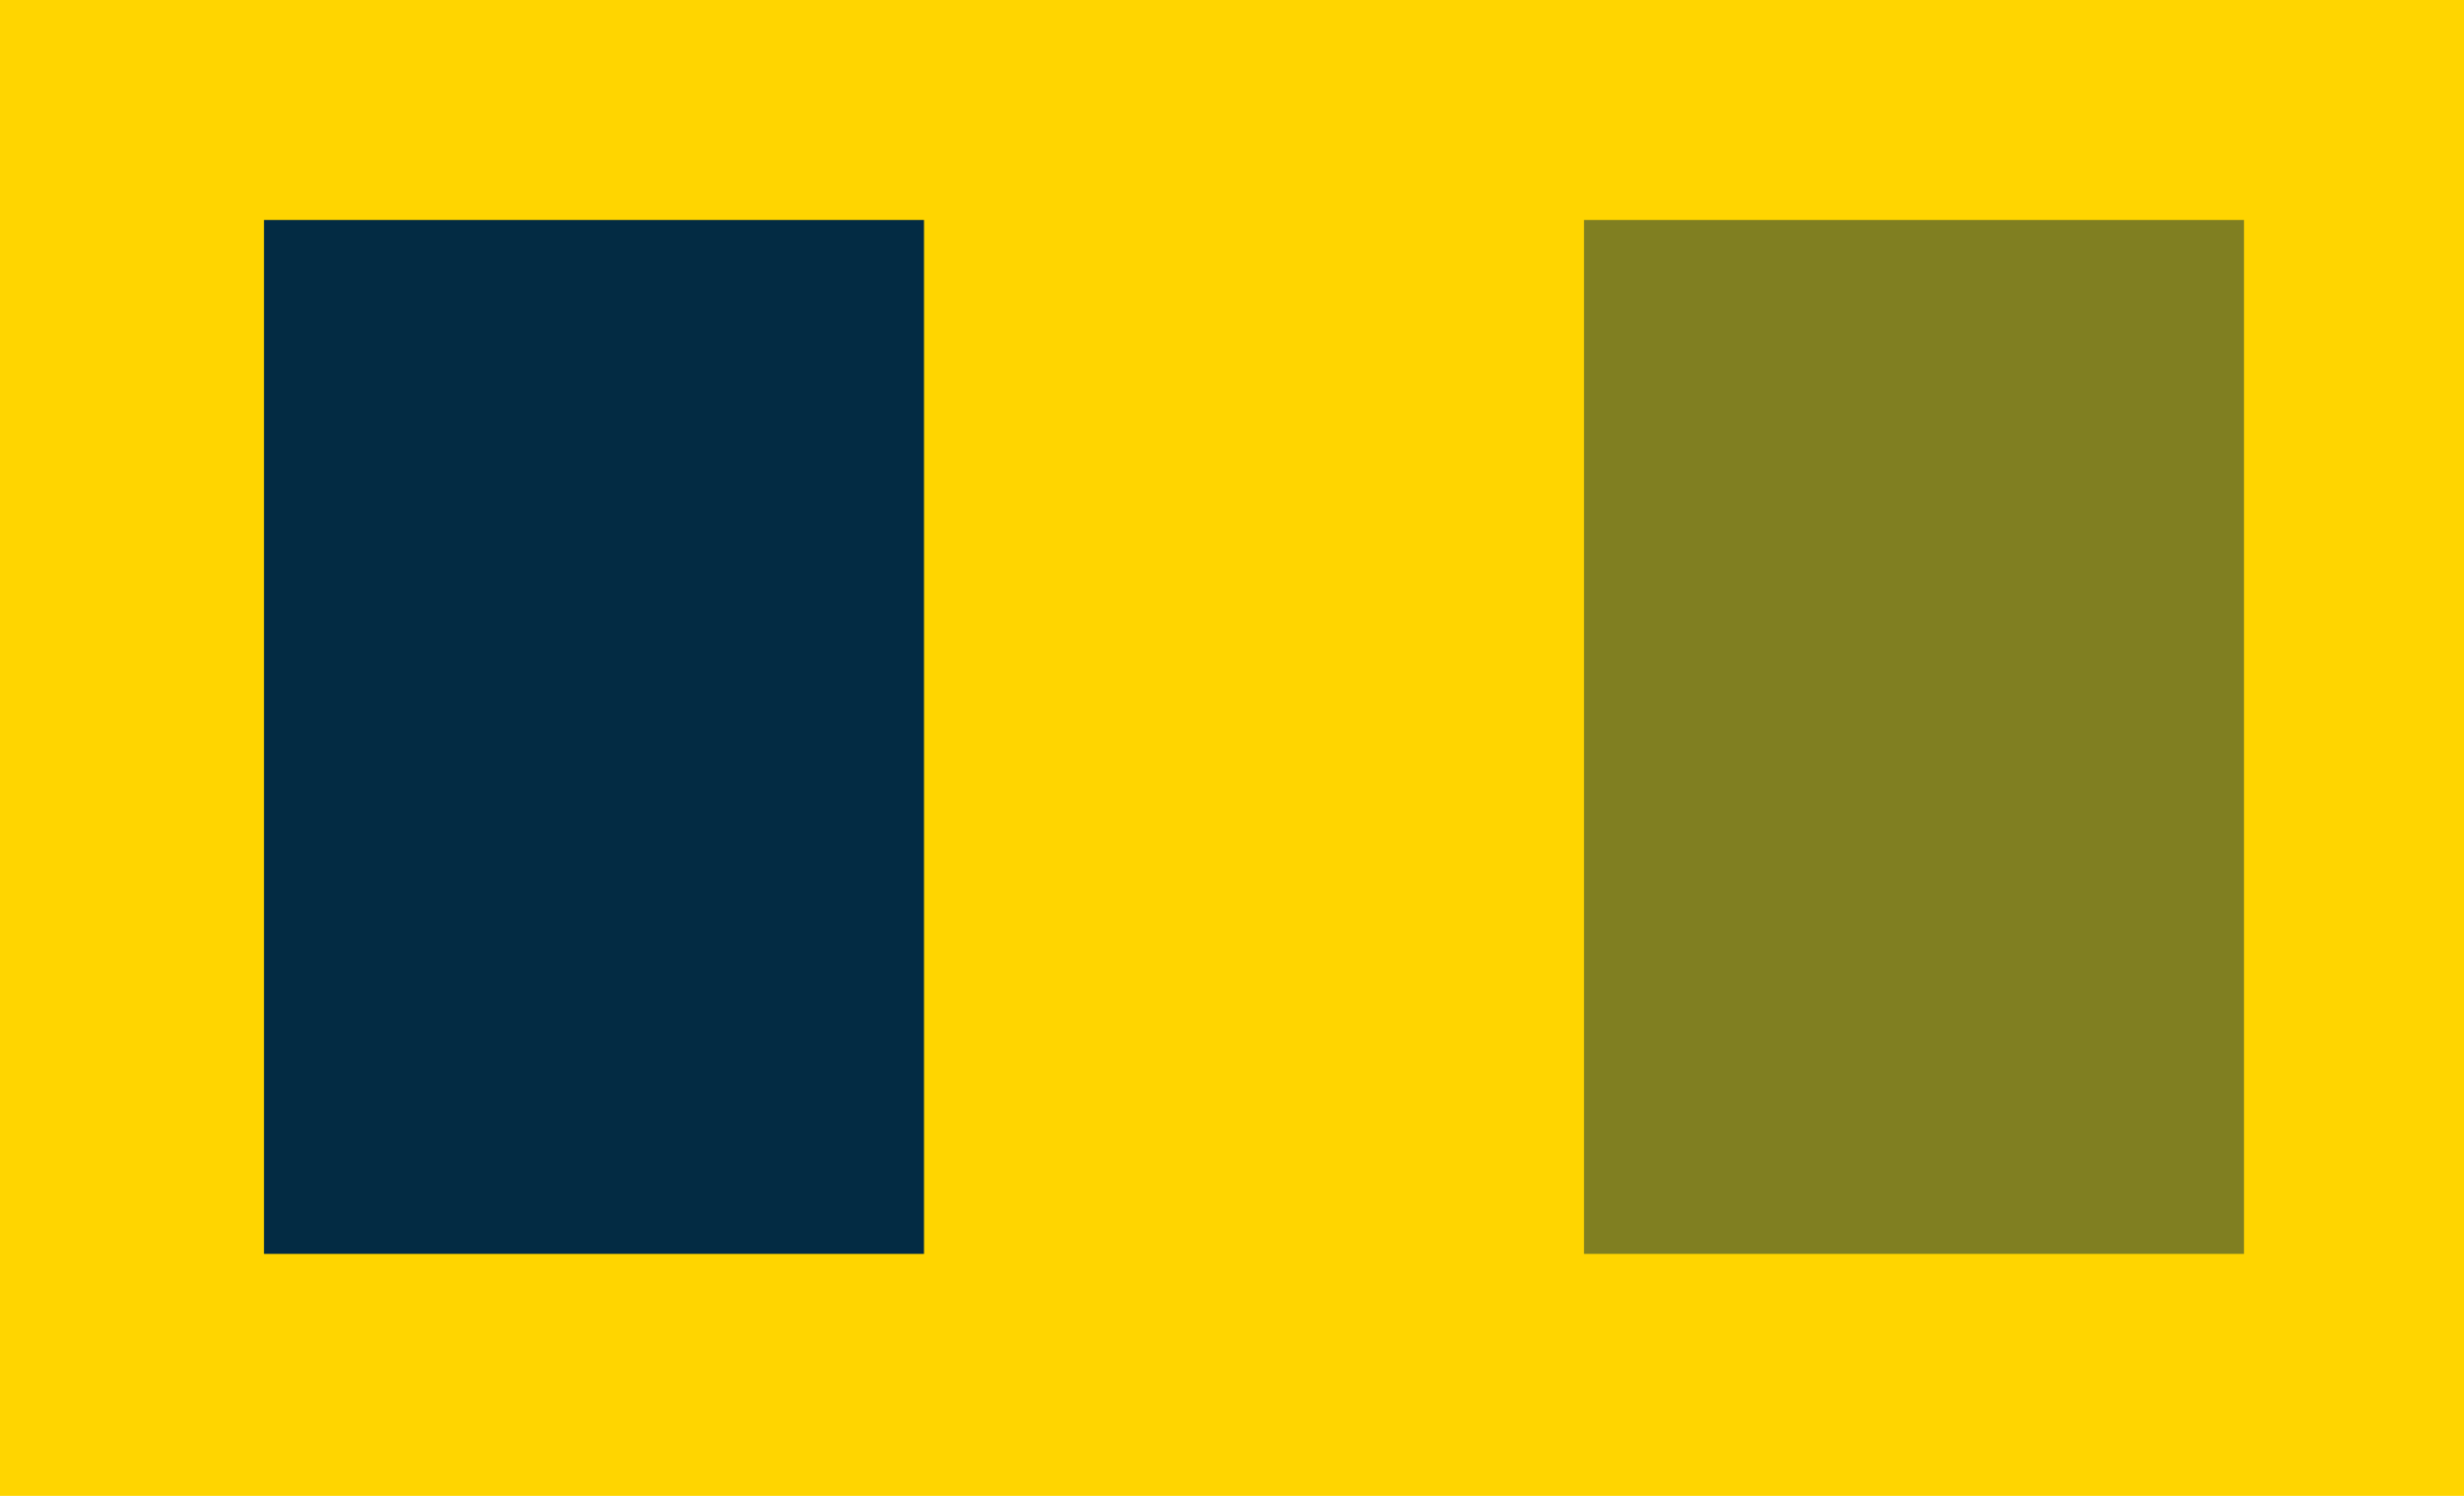<?xml version="1.0" encoding="UTF-8"?>
<svg width="112px" height="68px" viewBox="0 0 112 68" version="1.1" xmlns="http://www.w3.org/2000/svg" xmlns:xlink="http://www.w3.org/1999/xlink">
    <!-- Generator: Sketch 63.1 (92452) - https://sketch.com -->
    <title>Flag5@2x</title>
    <desc>Created with Sketch.</desc>
    <g id="Welcome" stroke="none" stroke-width="1" fill="none" fill-rule="evenodd">
        <g id="6_Tuđa-iskustva-" transform="translate(-336, -2697)">
            <g id="Flag-" transform="translate(336, 2697)">
                <g id="Group-3">
                    <rect id="Rectangle" fill="#FFD500" fill-rule="nonzero" x="0" y="0" width="112" height="68"></rect>
                    <g id="France-" transform="translate(12, 10)" fill="#032B43" fill-rule="nonzero">
                        <rect id="Rectangle" x="0" y="0" width="30" height="47"></rect>
                        <rect id="Rectangle-Copy-2" fill-opacity="0.5" x="60" y="0" width="30" height="47"></rect>
                    </g>
                </g>
            </g>
        </g>
    </g>
</svg>